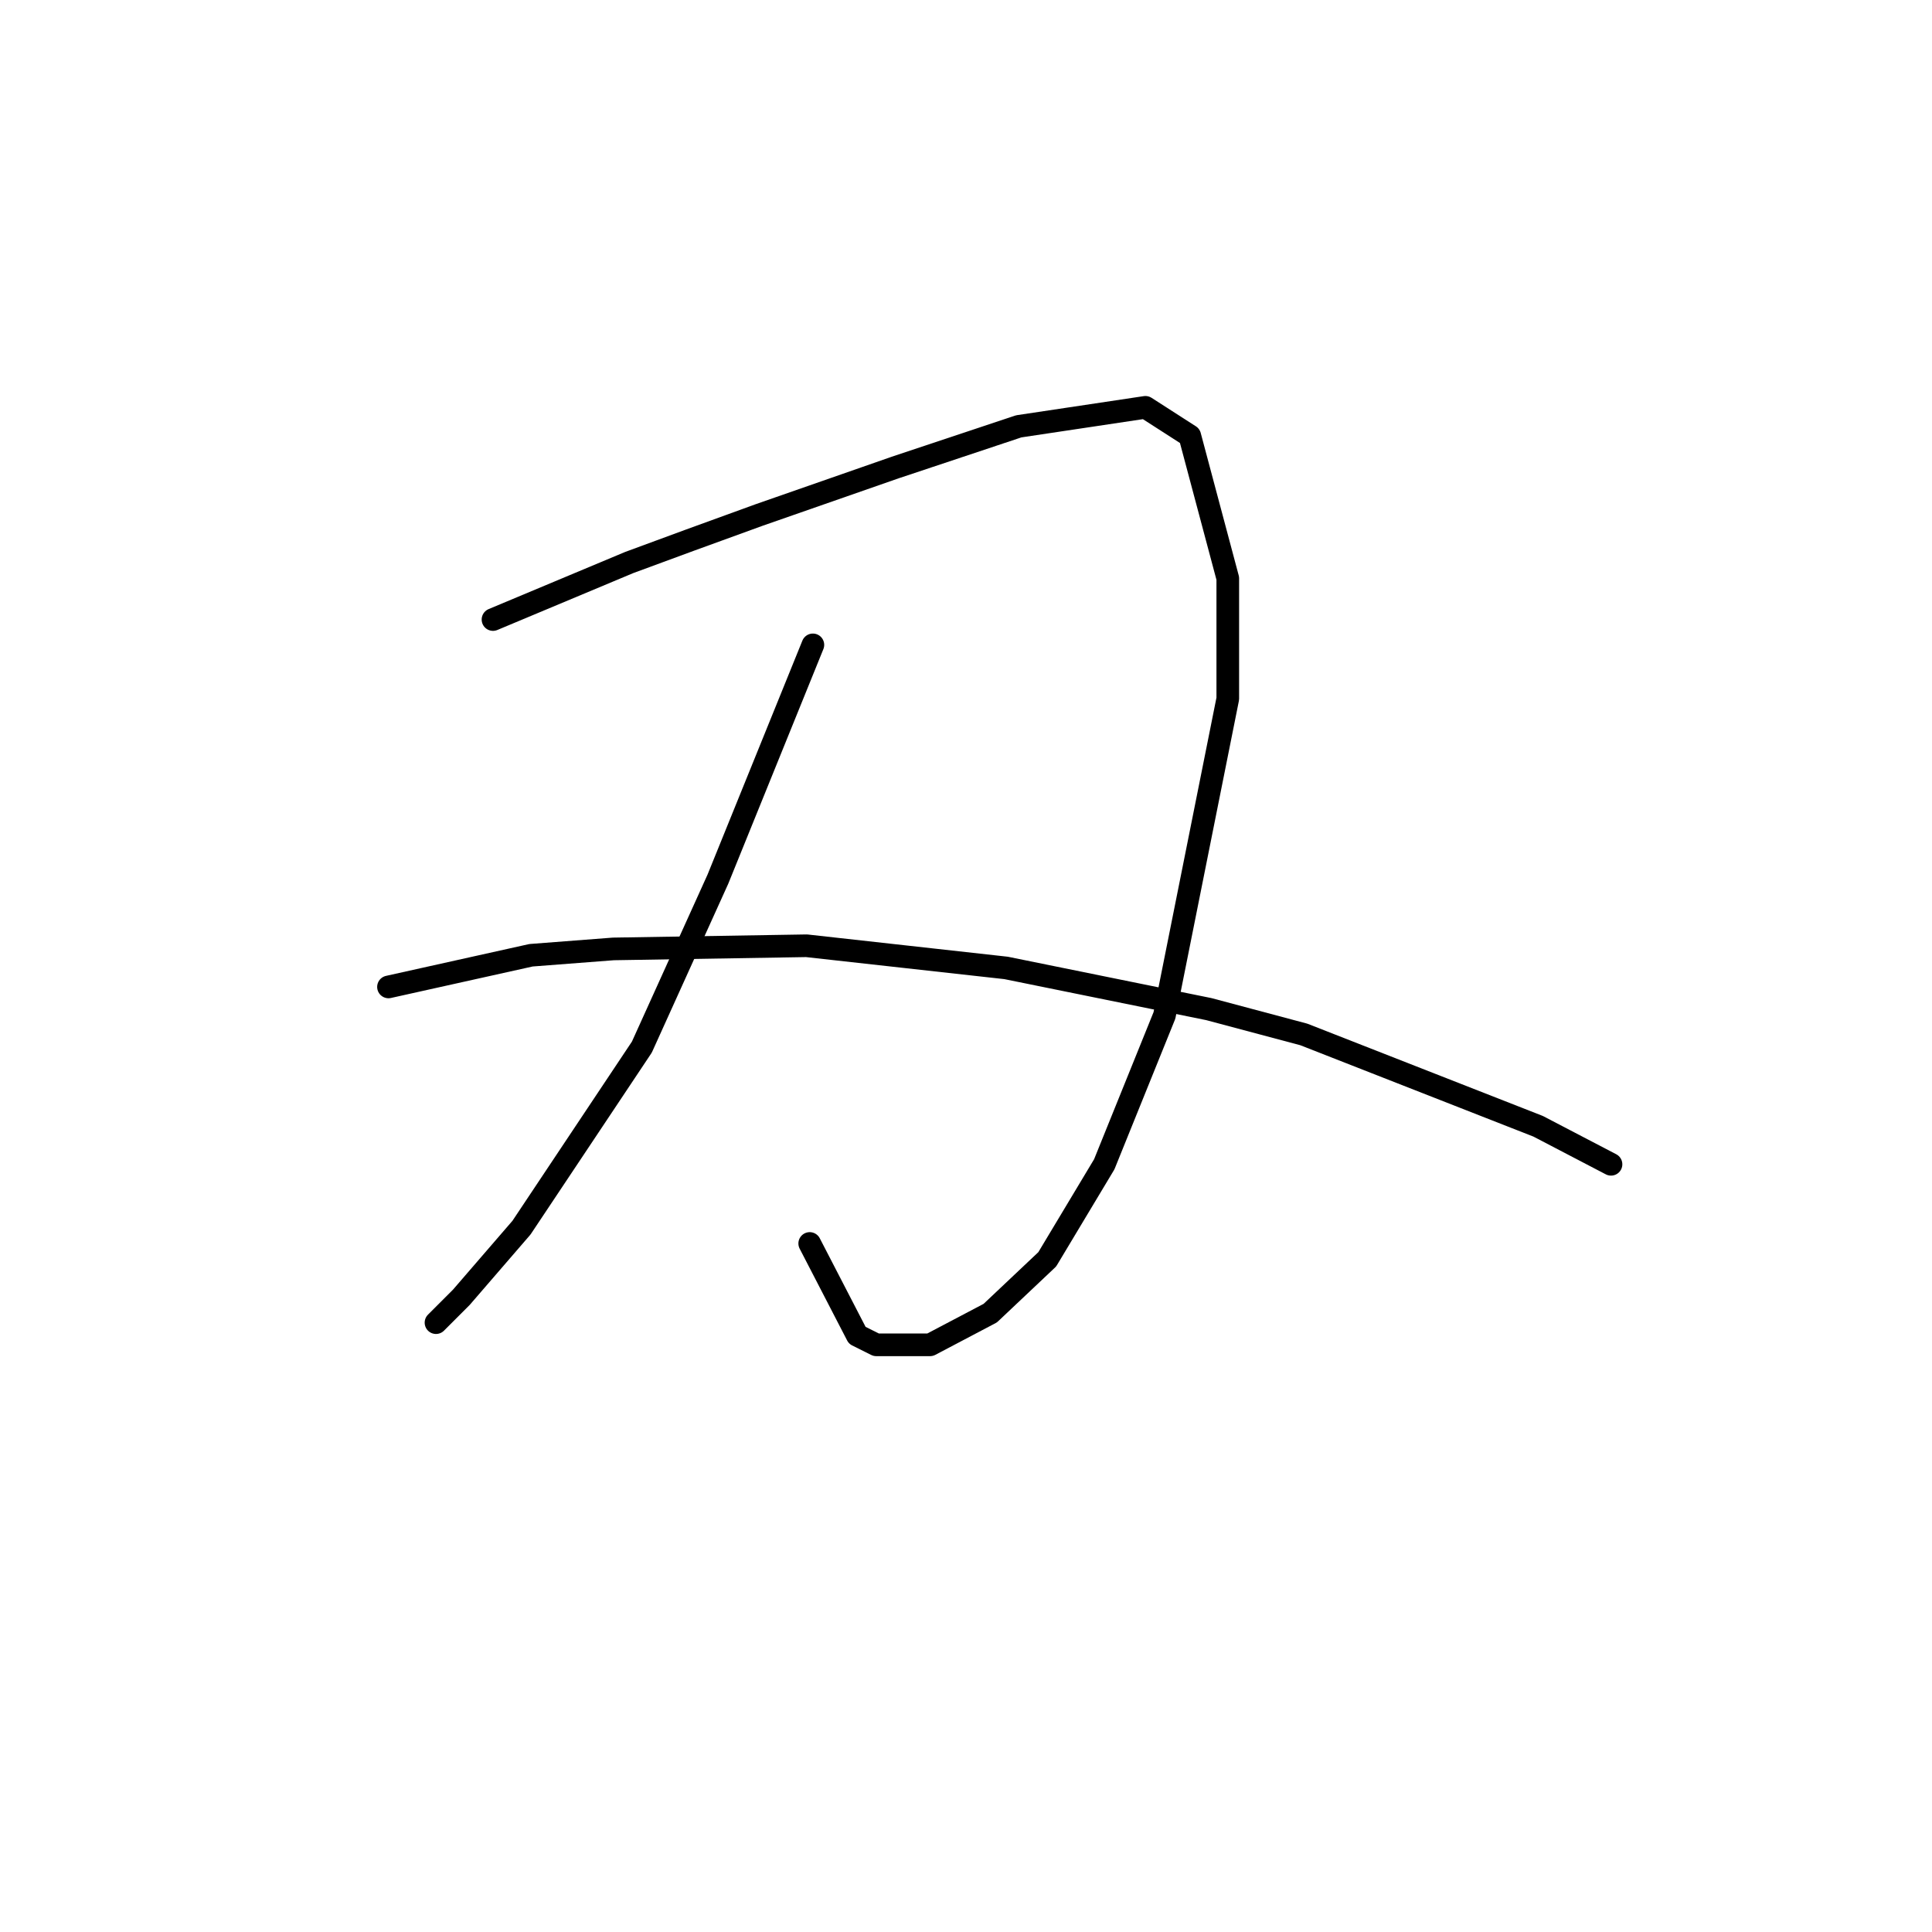 <?xml version="1.0" standalone="no"?>
    <svg width="256" height="256" xmlns="http://www.w3.org/2000/svg" version="1.1">
    <polyline stroke="black" stroke-width="3" stroke-linecap="round" fill="transparent" stroke-linejoin="round" points="65.325 82.092 83.37 74.538 91.344 71.6 100.577 68.243 118.622 61.948 134.989 56.492 151.776 53.974 157.651 57.751 162.687 76.636 162.687 92.584 154.294 134.55 146.32 154.275 138.766 166.865 131.212 173.999 123.239 178.196 116.104 178.196 113.586 176.937 107.291 164.766 107.291 164.766 " />
        <polyline stroke="black" stroke-width="3" stroke-linecap="round" fill="transparent" stroke-linejoin="round" points="107.711 85.449 95.121 116.505 85.049 138.747 69.102 162.668 61.128 171.901 57.771 175.258 57.771 175.258 " />
        <polyline stroke="black" stroke-width="3" stroke-linecap="round" fill="transparent" stroke-linejoin="round" points="51.476 130.773 70.361 126.577 81.272 125.737 106.872 125.318 133.311 128.255 160.169 133.711 172.759 137.068 203.815 149.239 213.467 154.275 213.467 154.275 " />
        </svg>